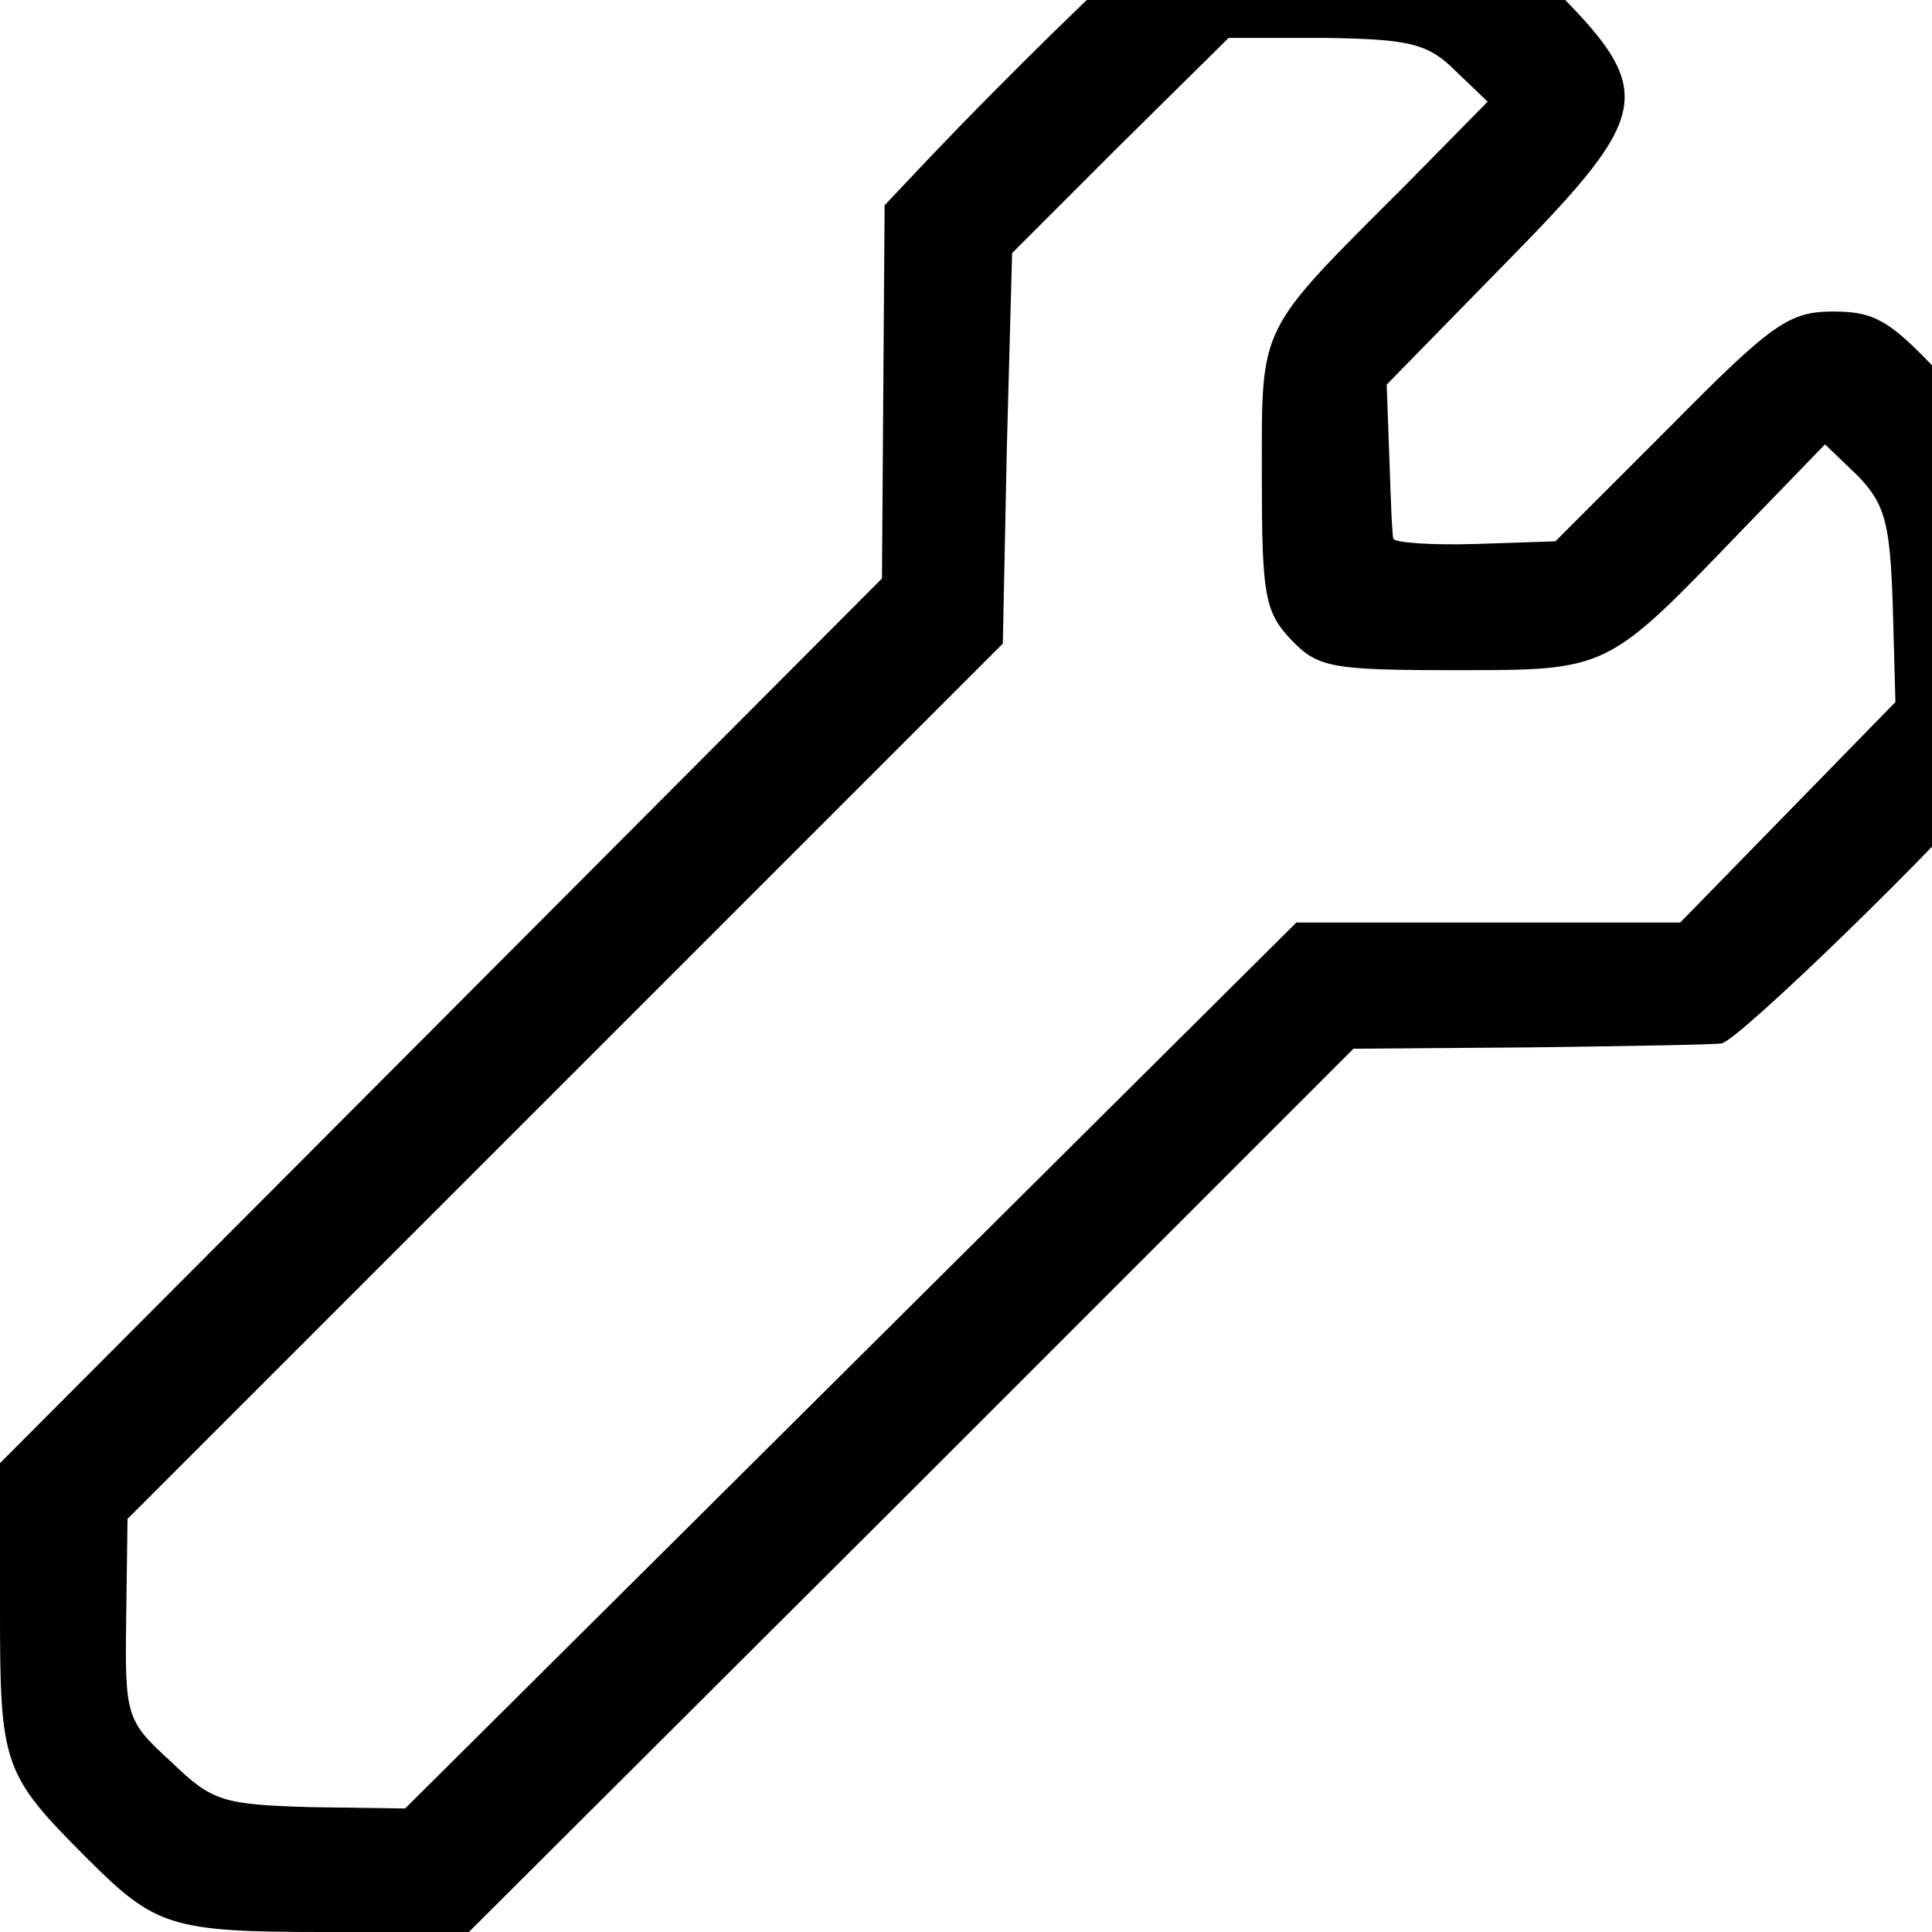 <?xml version="1.0" standalone="no"?>
<!DOCTYPE svg PUBLIC "-//W3C//DTD SVG 20010904//EN"
 "http://www.w3.org/TR/2001/REC-SVG-20010904/DTD/svg10.dtd">
<svg version="1.0" xmlns="http://www.w3.org/2000/svg"
 width="16pt" height="16pt" viewBox="0 0 16 16"
 preserveAspectRatio="xMidYMid meet">
<g transform="translate(0,16) scale(0.011,-0.011)"
fill="#000000" stroke="none">
<path d="M863 1496 c-29 -25 -103 -97 -163 -160 l-34 -36 -1 -141 -1 -140
-332 -333 -332 -333 0 -110 c0 -118 2 -124 66 -188 51 -51 63 -55 178 -55
l109 0 333 332 333 333 133 1 c73 1 138 2 144 3 12 1 171 156 205 199 16 21
19 41 19 133 l0 108 -51 55 c-45 49 -56 56 -89 56 -33 0 -46 -9 -123 -87 l-86
-86 -60 -2 c-34 -1 -61 1 -62 4 -1 3 -2 31 -3 61 l-2 55 90 92 c112 114 114
129 31 211 l-53 52 -110 0 c-102 0 -113 -2 -139 -24z m233 -95 l24 -23 -61
-62 c-113 -113 -109 -104 -109 -219 0 -90 2 -103 22 -124 20 -21 30 -23 123
-23 117 0 114 -1 218 107 l61 63 25 -24 c20 -21 24 -35 26 -97 l2 -73 -81 -83
-81 -83 -145 0 -144 0 -336 -334 -335 -333 -71 1 c-66 2 -74 4 -105 34 -34 31
-35 34 -34 108 l1 75 329 329 330 330 3 147 4 147 81 81 82 81 73 0 c63 -1 77
-4 98 -25z"/>
</g>
</svg>

